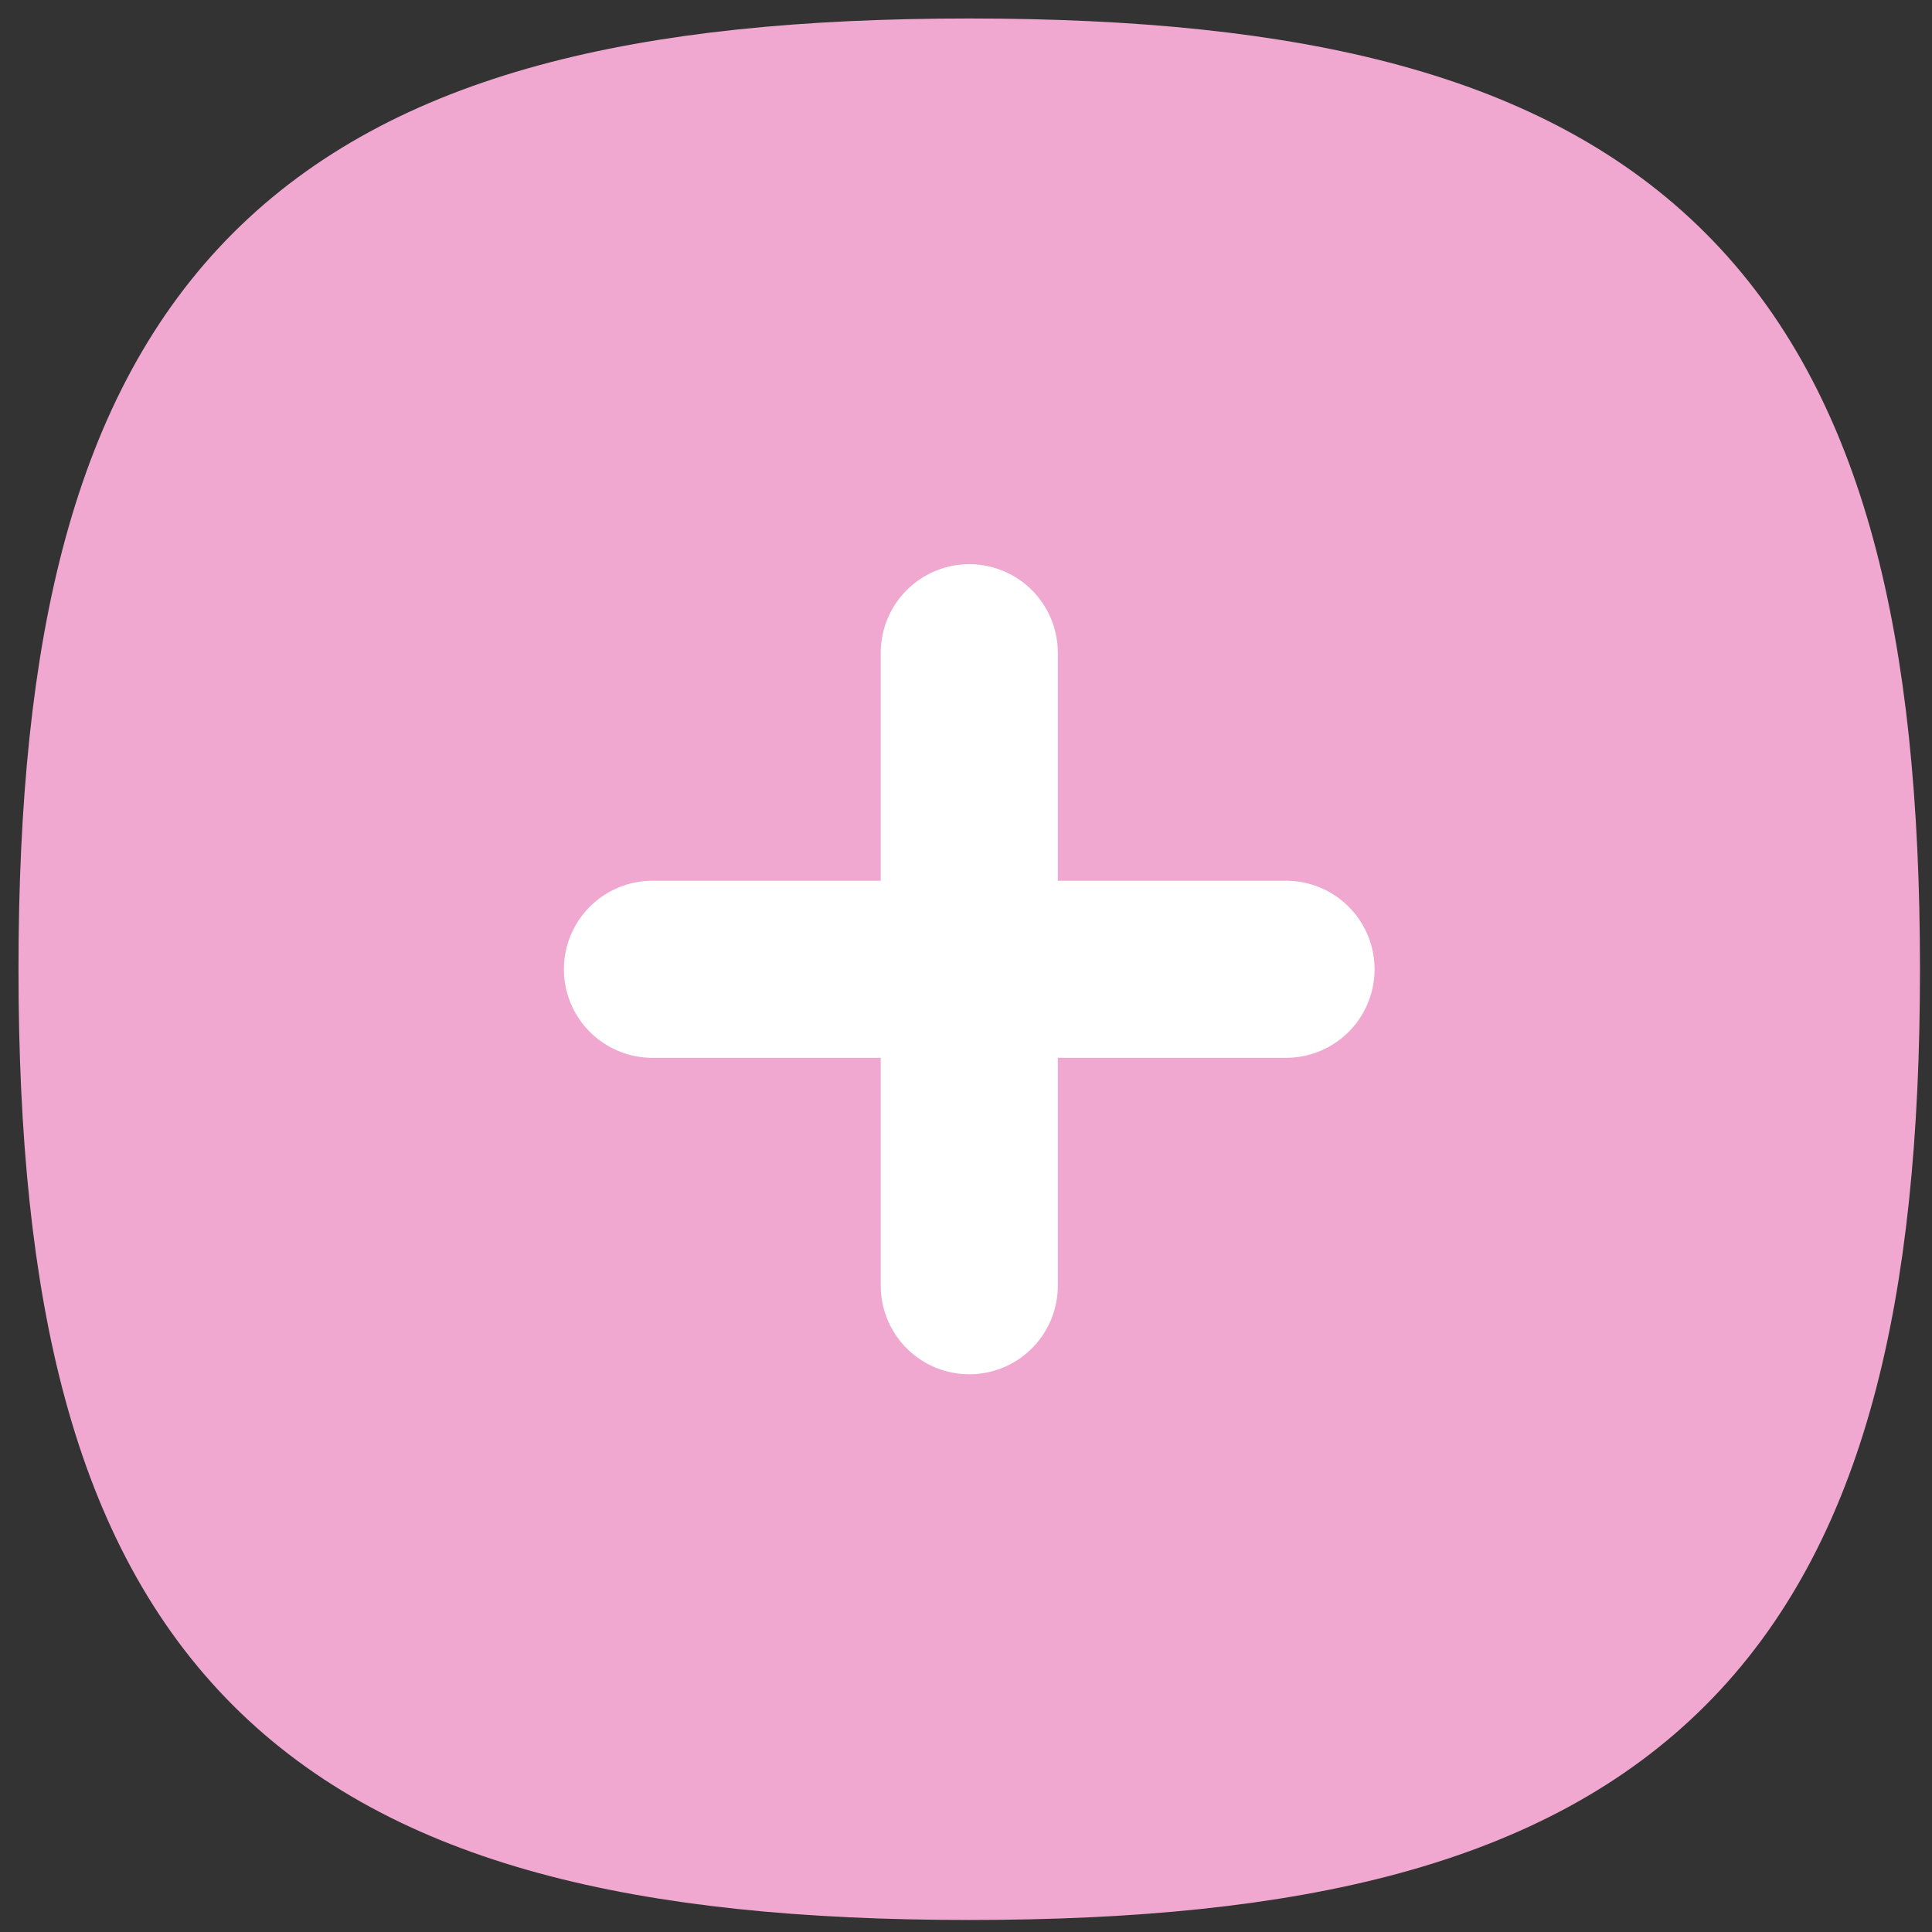 <svg width="20" height="20" viewBox="0 0 20 20" fill="none" xmlns="http://www.w3.org/2000/svg">
  <rect x="0" y="0" width="20" height="20" fill="#333333" stroke="none"/>
  <path
    fill-rule="evenodd"
    clip-rule="evenodd"
    d="M1.108 10.034C1.108 3.34 3.34 1.108 10.034 1.108C16.727 1.108 18.959 3.34 18.959 10.034C18.959 16.727 16.727 18.959 10.034 18.959C3.34 18.959 1.108 16.727 1.108 10.034Z"
    fill="#f0a8d0"
    stroke="#f0a8d0"
    stroke-width="1.833"
    stroke-linecap="round"
    stroke-linejoin="round"
  />
  <path d="M10.034 6.757V13.31" stroke="white" stroke-width="1.833" stroke-linecap="round" stroke-linejoin="round" />
  <path d="M13.313 10.034H6.754" stroke="white" stroke-width="1.833" stroke-linecap="round" stroke-linejoin="round" />
</svg>
